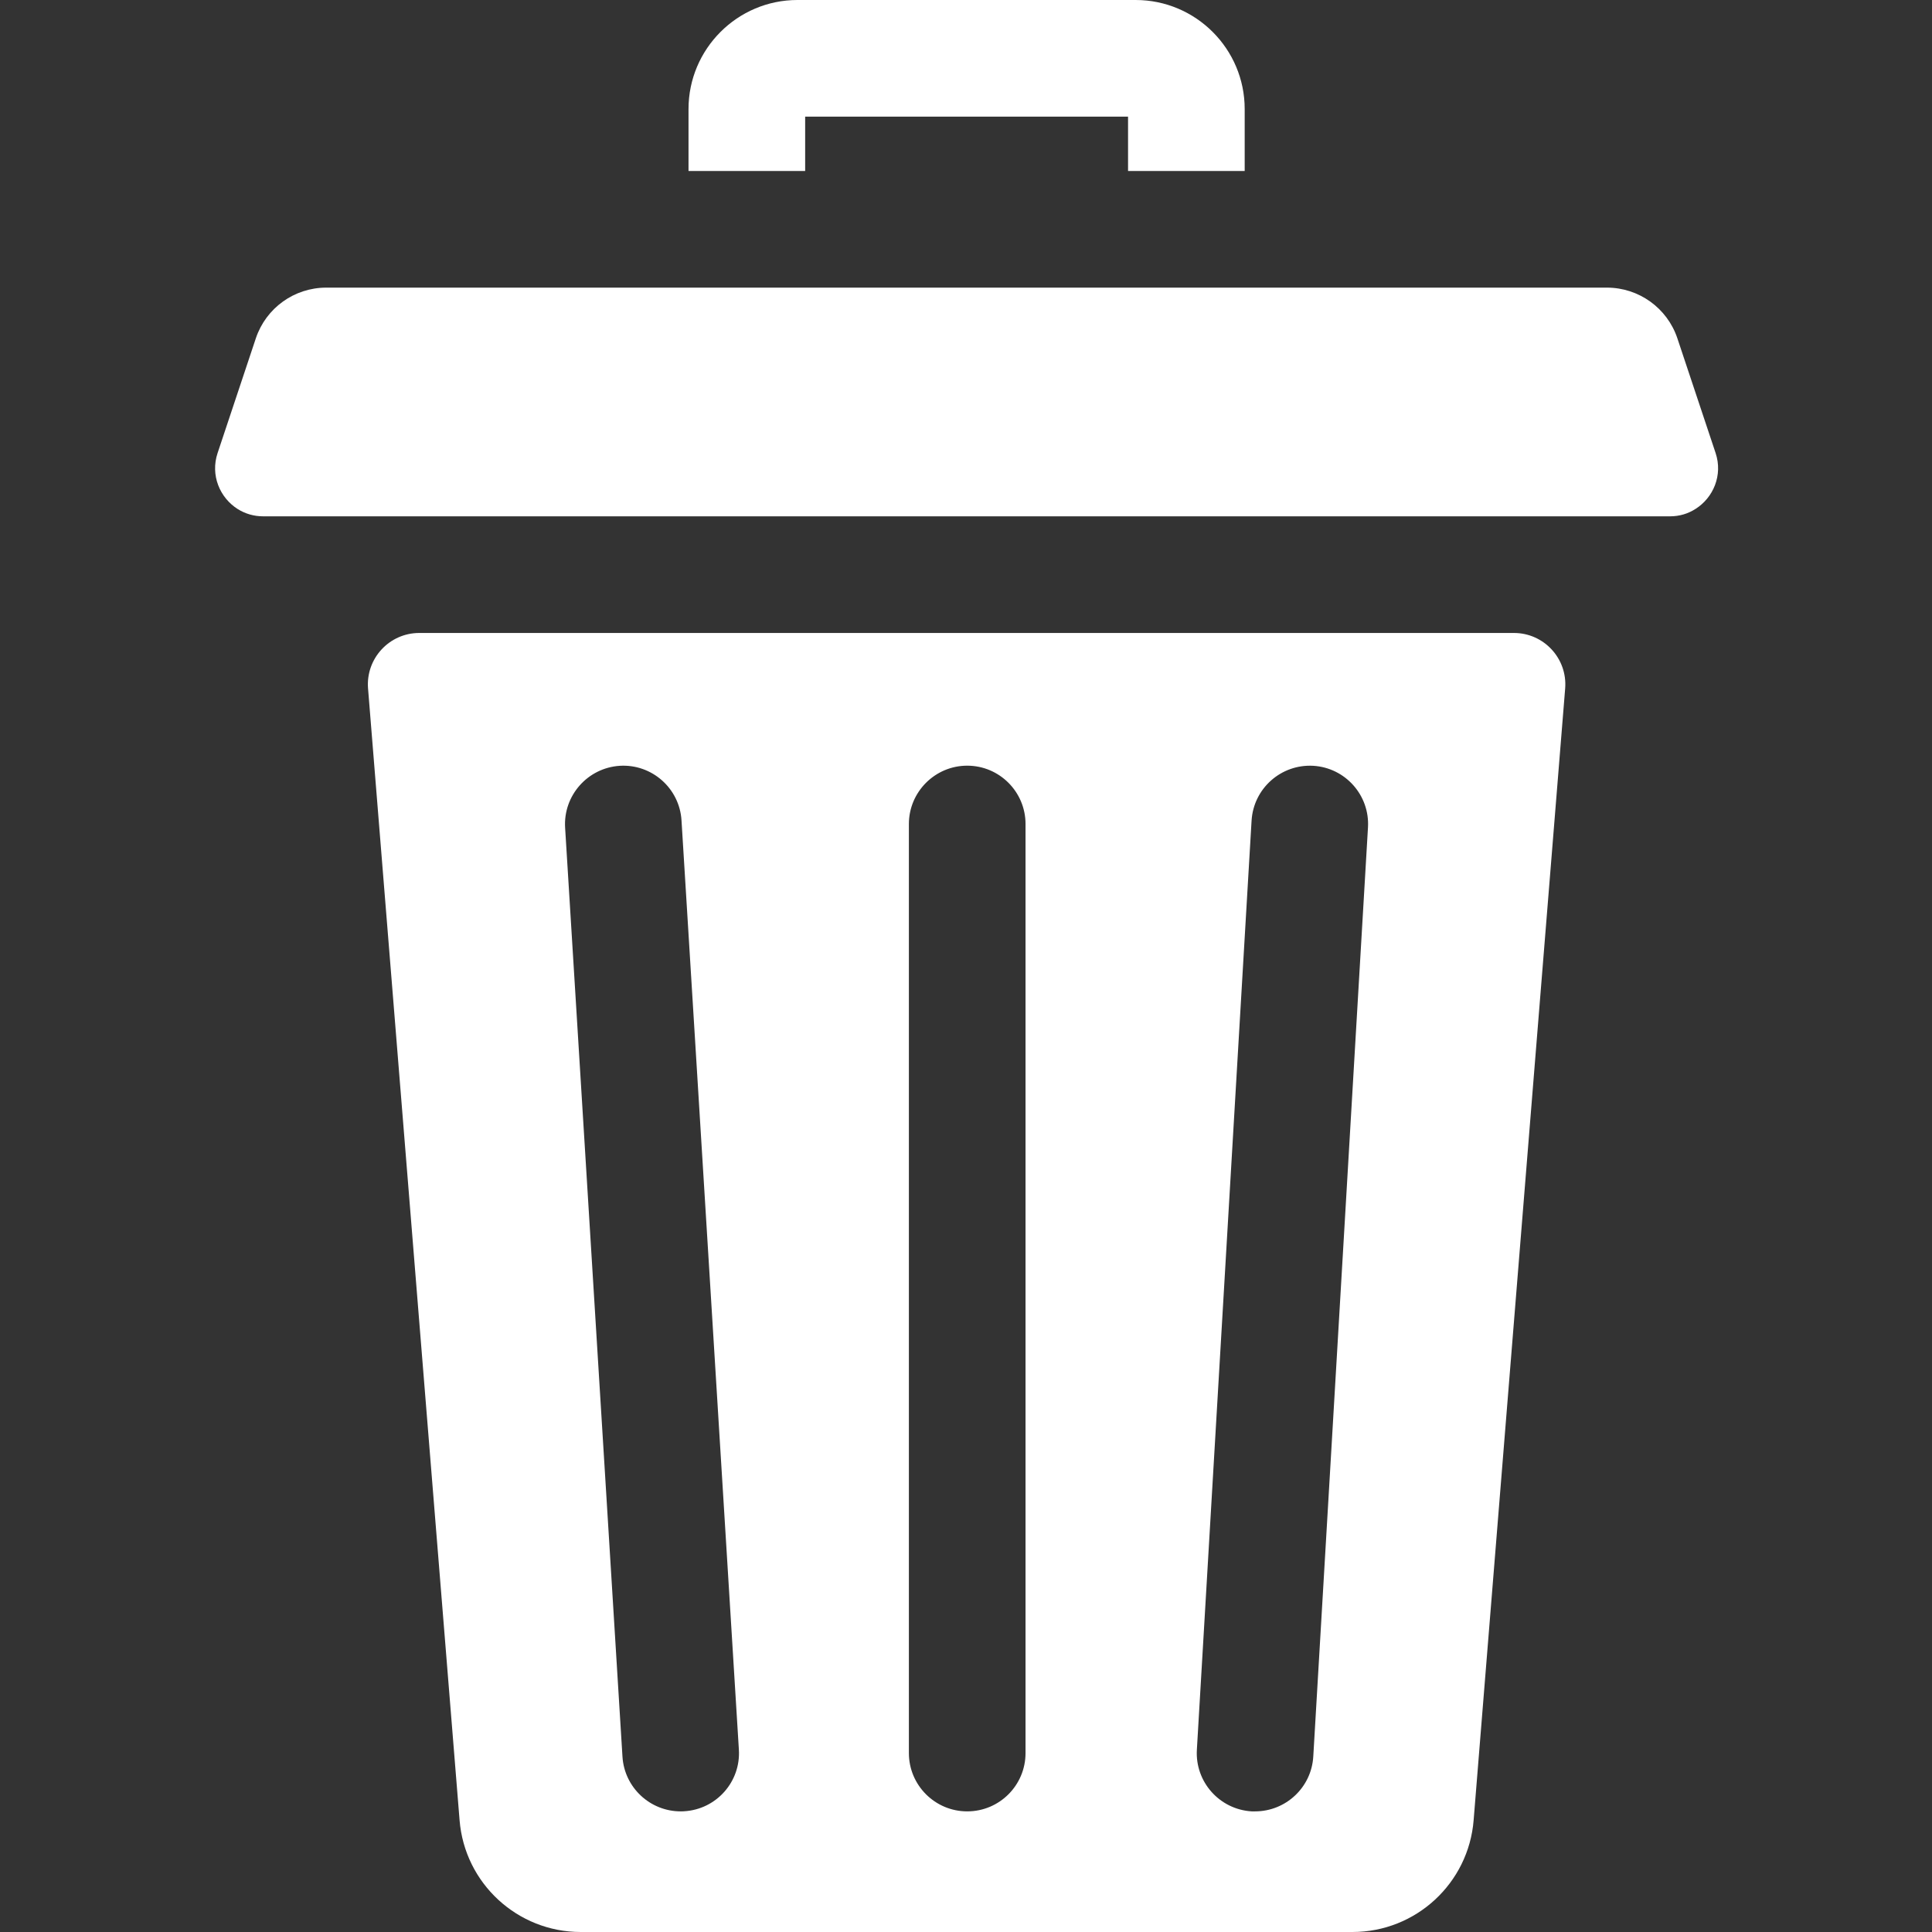 <svg width="16" height="16" viewBox="0 0 16 16" fill="none" xmlns="http://www.w3.org/2000/svg">
<rect x="0" y="0" width="16" height="16" fill="#333333" stroke="none"/>
<path d="M6.668 0.966H9.342V1.416H10.308V0.903C10.308 0.405 9.903 0 9.405 0H6.604C6.107 0 5.702 0.405 5.702 0.903V1.416H6.668V0.966Z" fill="white"/>
<path d="M12.538 5.242H3.472C3.224 5.242 3.028 5.454 3.048 5.702L3.806 15.074C3.848 15.597 4.285 16 4.809 16H11.201C11.725 16 12.162 15.597 12.204 15.074L12.962 5.702C12.982 5.454 12.786 5.242 12.538 5.242ZM5.667 15C5.657 15.001 5.647 15.001 5.637 15.001C5.384 15.001 5.171 14.804 5.155 14.548L4.68 6.854C4.664 6.588 4.867 6.359 5.133 6.342C5.398 6.326 5.628 6.528 5.644 6.795L6.119 14.489C6.136 14.755 5.933 14.984 5.667 15ZM8.493 14.518C8.493 14.785 8.277 15.001 8.01 15.001C7.744 15.001 7.527 14.785 7.527 14.518V6.824C7.527 6.558 7.744 6.341 8.01 6.341C8.277 6.341 8.493 6.558 8.493 6.824V14.518ZM11.329 6.853L10.876 14.547C10.861 14.803 10.648 15.001 10.394 15.001C10.385 15.001 10.375 15.001 10.366 15.001C10.099 14.985 9.896 14.756 9.912 14.49L10.365 6.796C10.381 6.53 10.609 6.327 10.876 6.342C11.142 6.358 11.345 6.587 11.329 6.853Z" fill="white"/>
<path d="M14.208 3.752L13.891 2.801C13.807 2.551 13.572 2.382 13.308 2.382H2.702C2.437 2.382 2.203 2.551 2.119 2.801L1.802 3.752C1.741 3.935 1.82 4.122 1.969 4.216C2.03 4.254 2.101 4.276 2.18 4.276H13.83C13.909 4.276 13.98 4.254 14.041 4.215C14.189 4.122 14.269 3.935 14.208 3.752Z" fill="white"/>
</svg>
